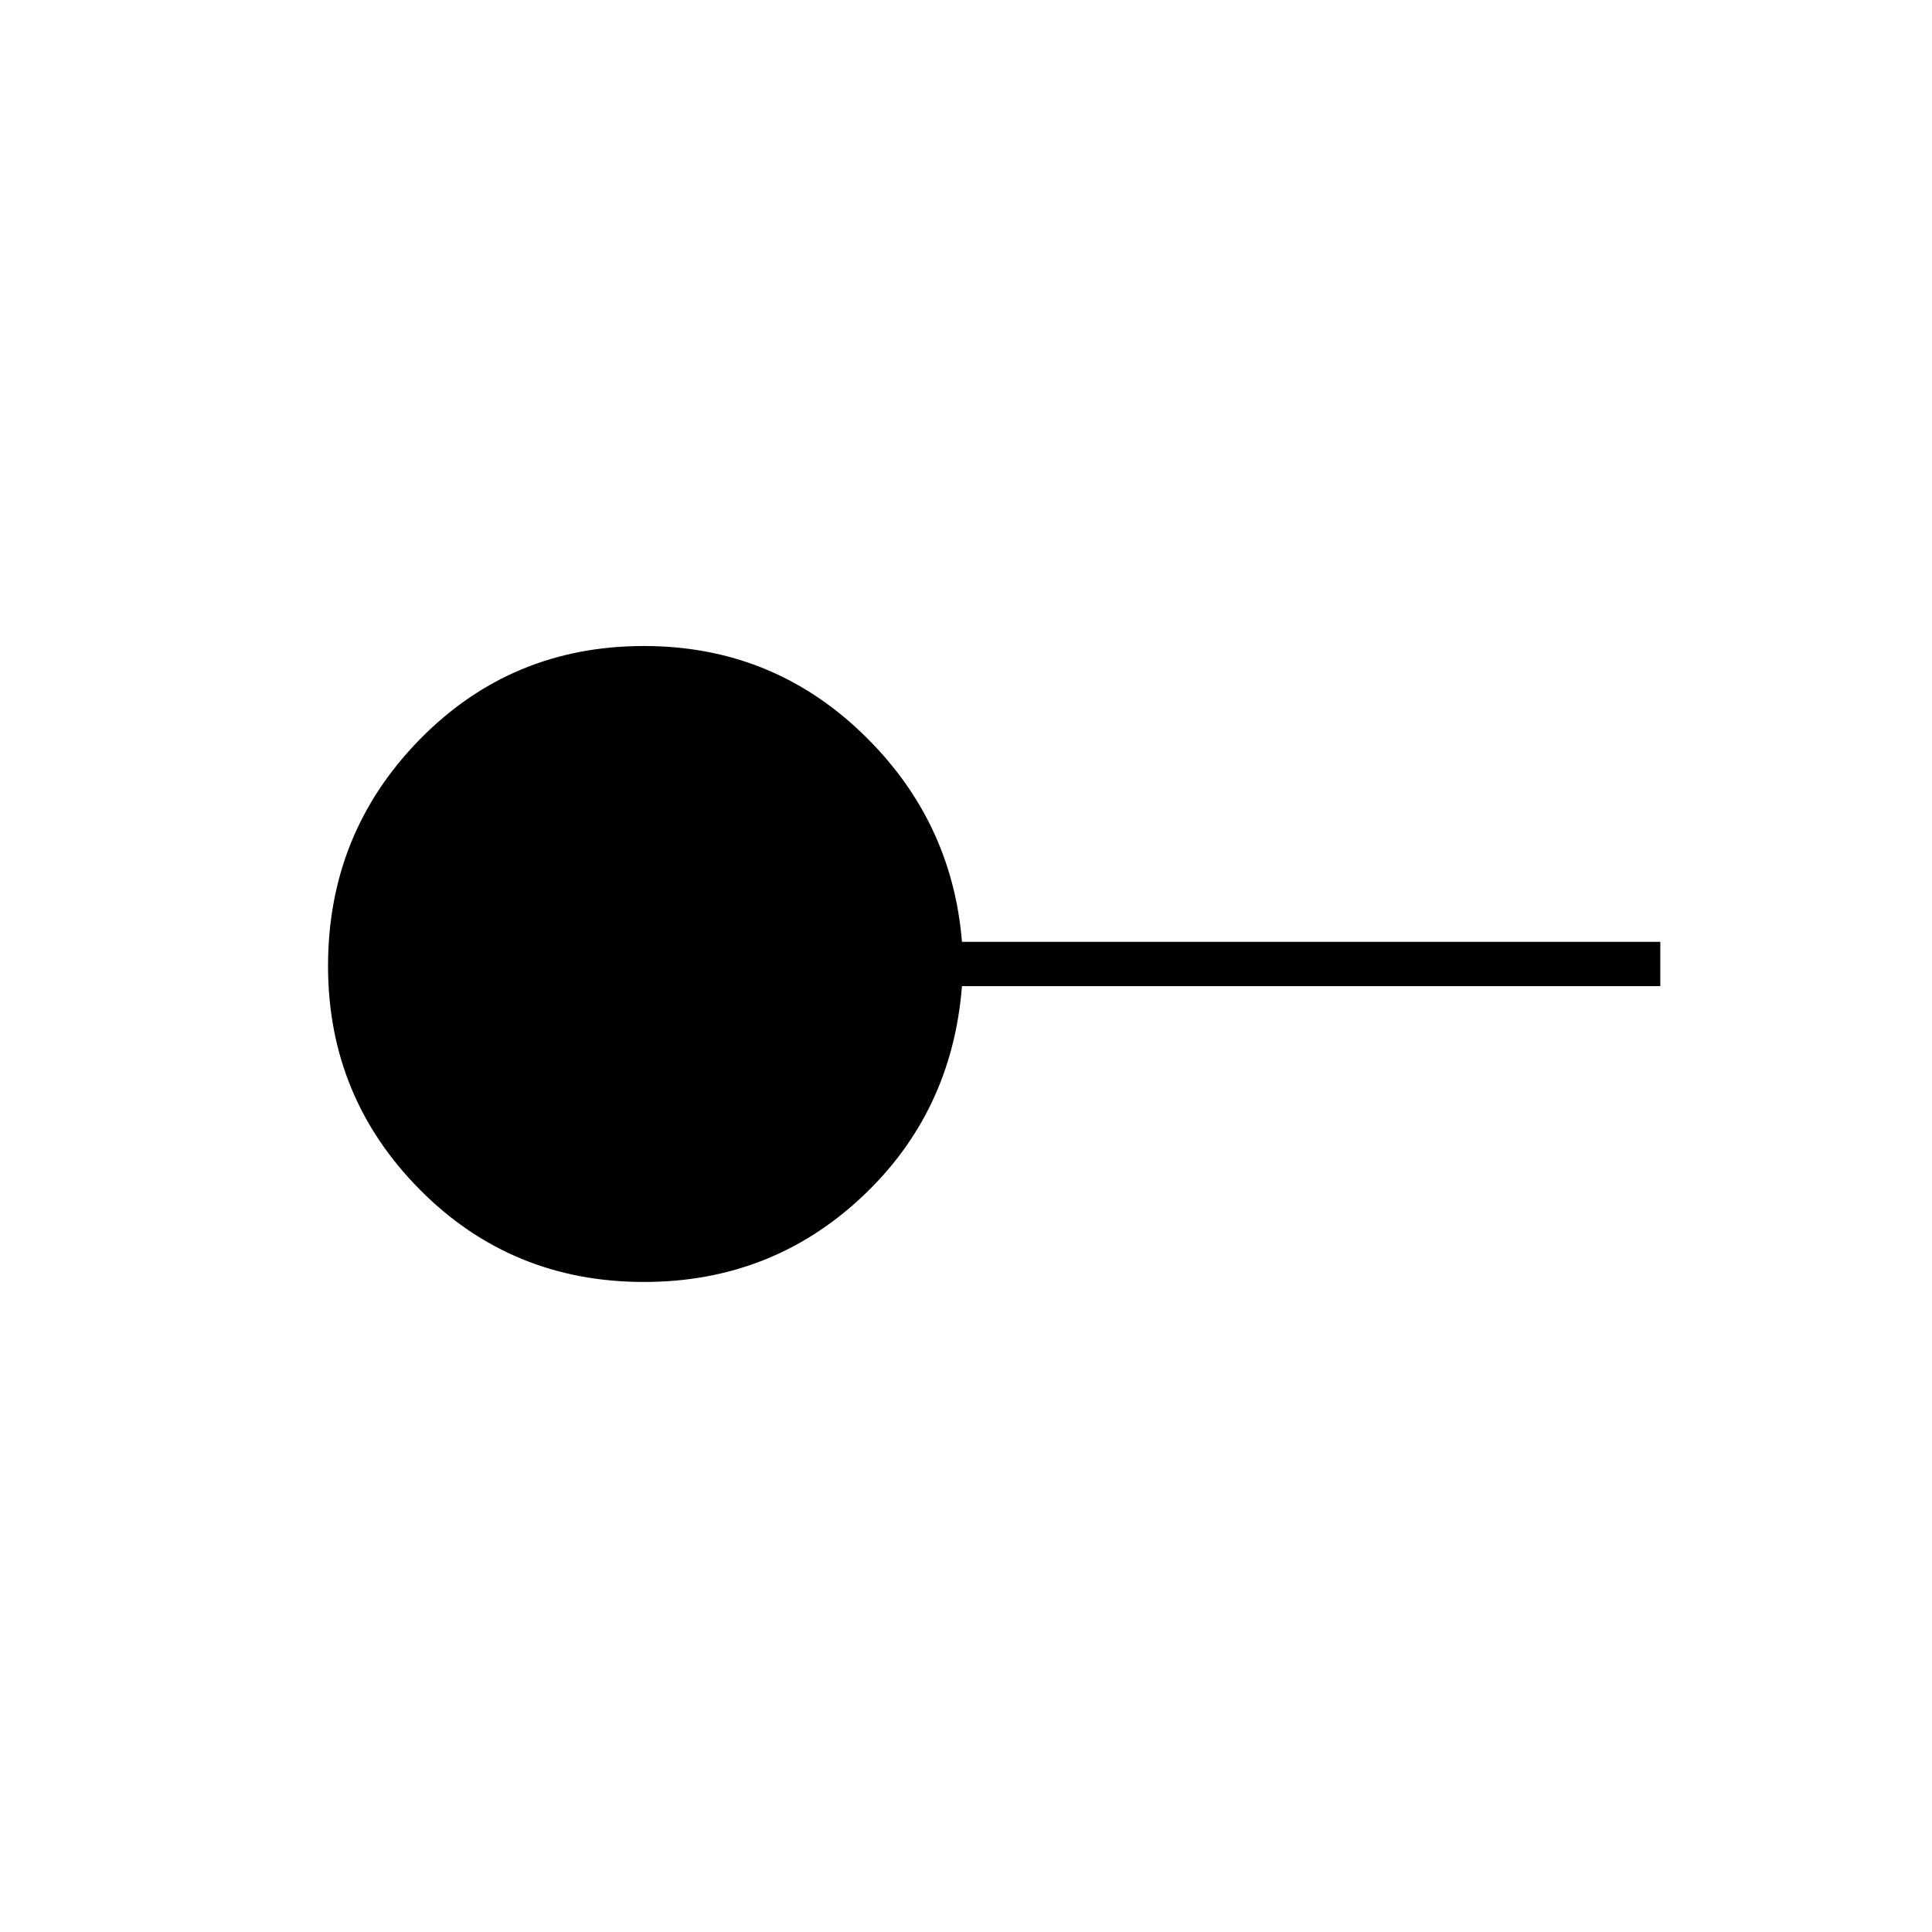 <svg xmlns="http://www.w3.org/2000/svg" height="48" width="48"><path d="M16 31.85q-3.3 0-5.575-2.3Q8.15 27.25 8.15 24q0-3.3 2.275-5.625T16 16.05q3.15 0 5.4 2.15 2.25 2.15 2.5 5.2h17.35v1.1H23.9q-.25 3.15-2.5 5.25t-5.4 2.1Z"/></svg>
